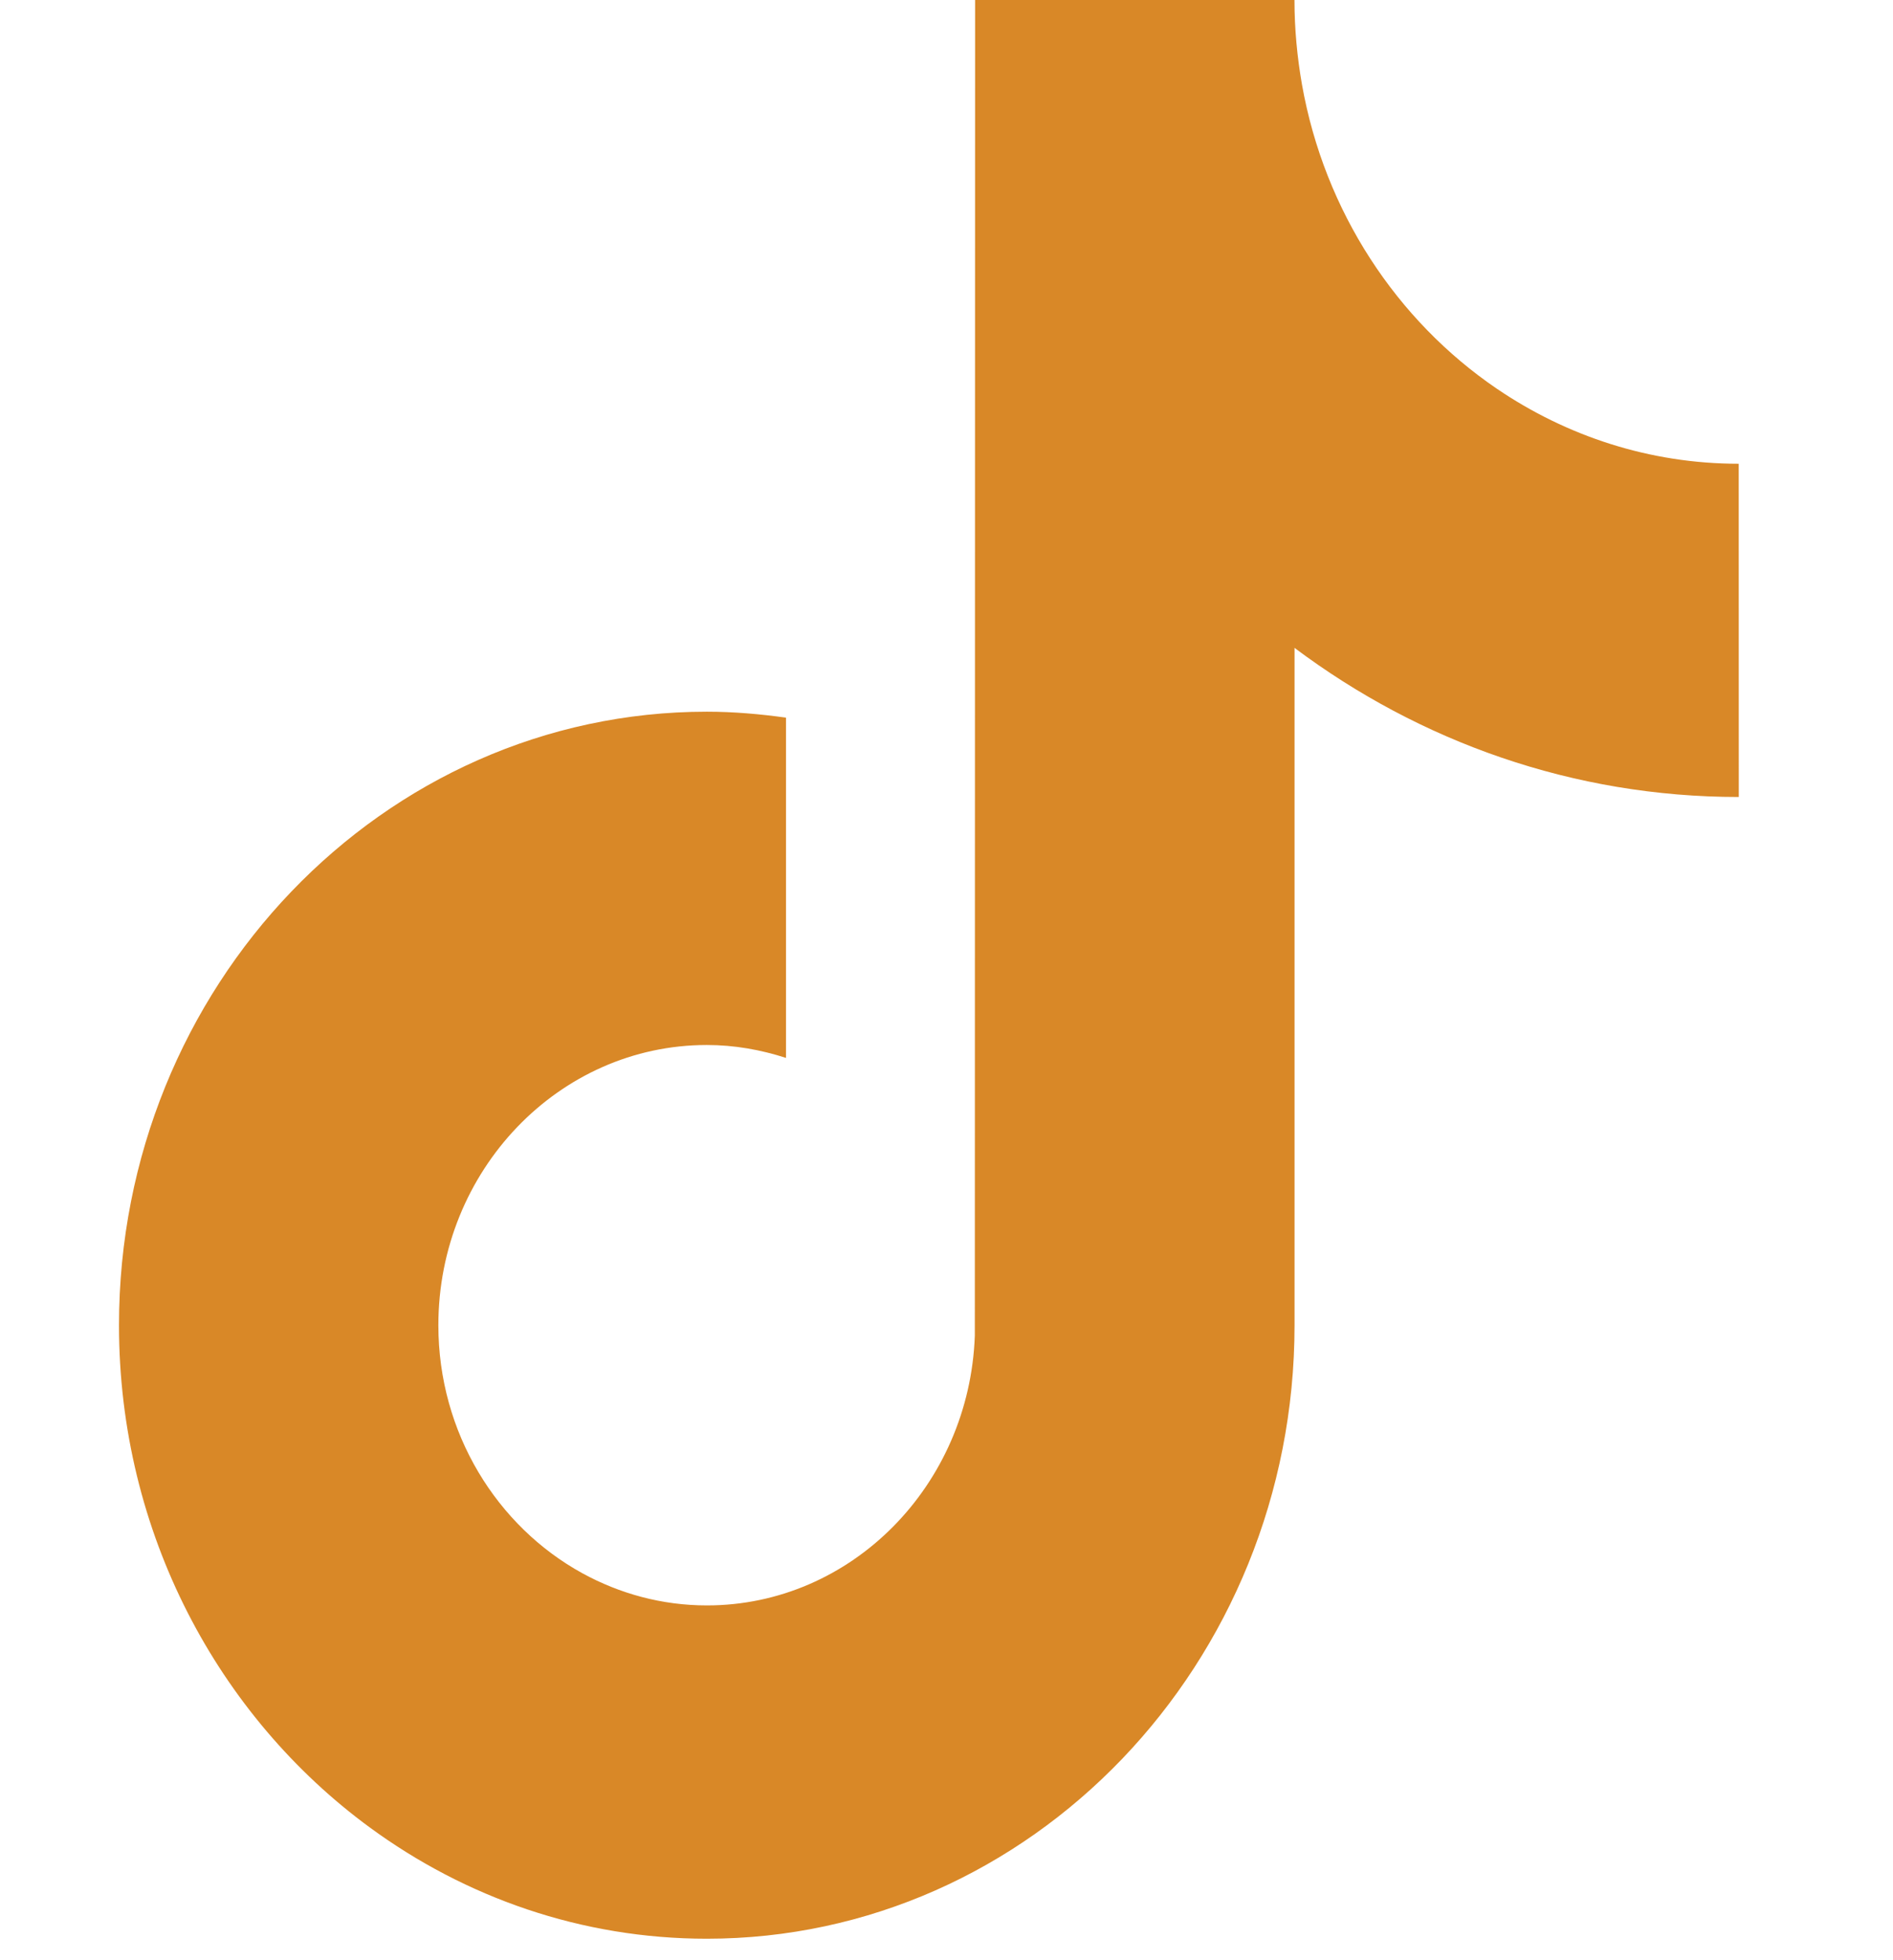 <svg width="28" height="29" viewBox="0 0 28 29" fill="none" xmlns="http://www.w3.org/2000/svg">
<g clip-path="url(#clip0_208_22)">
<path d="M25.719 11.791C23.27 11.791 21 10.974 19.148 9.585V19.606C19.148 24.611 15.247 28.682 10.454 28.682C8.601 28.682 6.883 28.072 5.471 27.037C3.23 25.394 1.76 22.676 1.76 19.606C1.76 14.601 5.66 10.529 10.455 10.529C10.853 10.529 11.242 10.564 11.626 10.617V11.785V15.651C11.255 15.531 10.864 15.46 10.455 15.46C8.266 15.46 6.484 17.32 6.484 19.606C6.484 21.198 7.35 22.581 8.614 23.275C9.165 23.577 9.791 23.751 10.456 23.751C12.595 23.751 14.339 21.975 14.419 19.761L14.423 0H19.147C19.147 0.428 19.187 0.845 19.258 1.251C19.591 3.13 20.659 4.742 22.139 5.75C23.17 6.451 24.399 6.861 25.718 6.861L25.719 11.791Z" fill="#D98827"/>
</g>
<defs>
<clipPath id="clip0_208_22">
<rect width="27.477" height="28.683" fill="white"/>
</clipPath>
</defs>
</svg>
